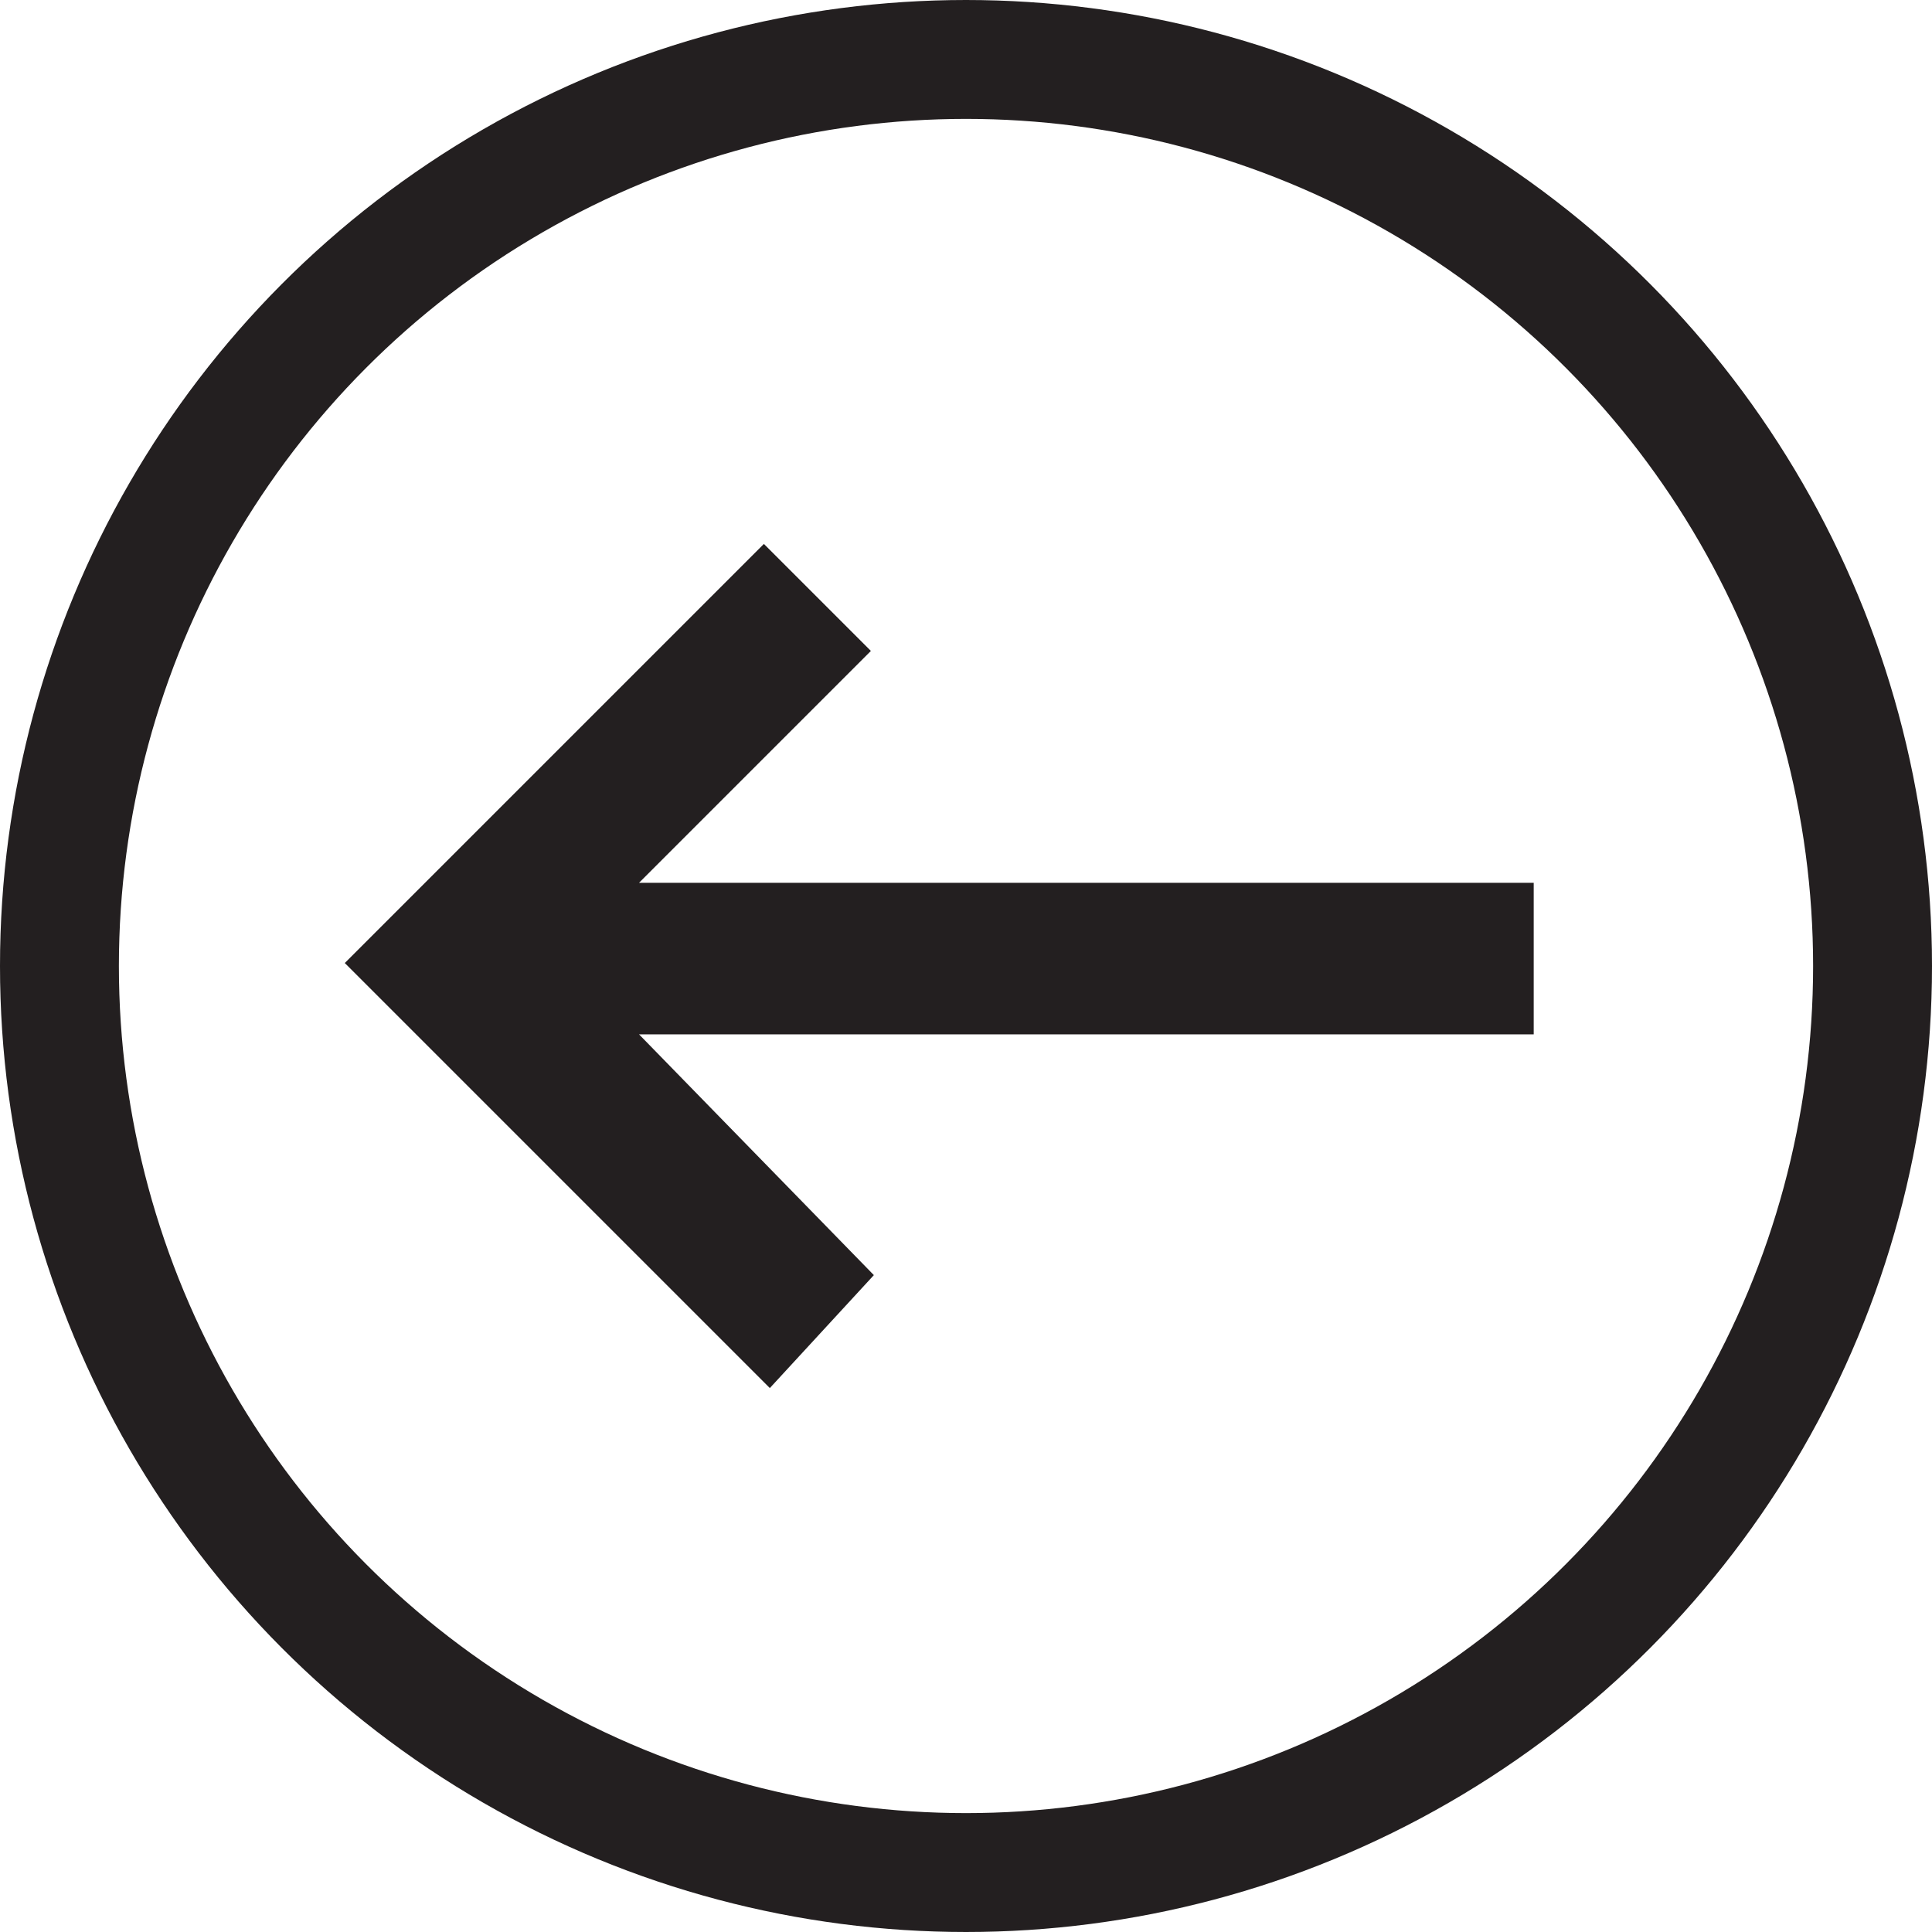 <svg xmlns="http://www.w3.org/2000/svg" viewBox="0 0 65 65"><style type="text/css">  
	.st0{fill:none;stroke:#231F20;stroke-width:4;stroke-miterlimit:10;}
	.st1{fill:#231F20;}
</style><circle class="st0" cx="32.5" cy="32.5" r="30.5"/><polygon class="st1" points="29.4 42.9 21.5 34.8 51.6 34.8 51.6 29.7 21.5 29.7 29.3 21.9 25.7 18.3 11.6 32.4 25.9 46.7 "/></svg>
